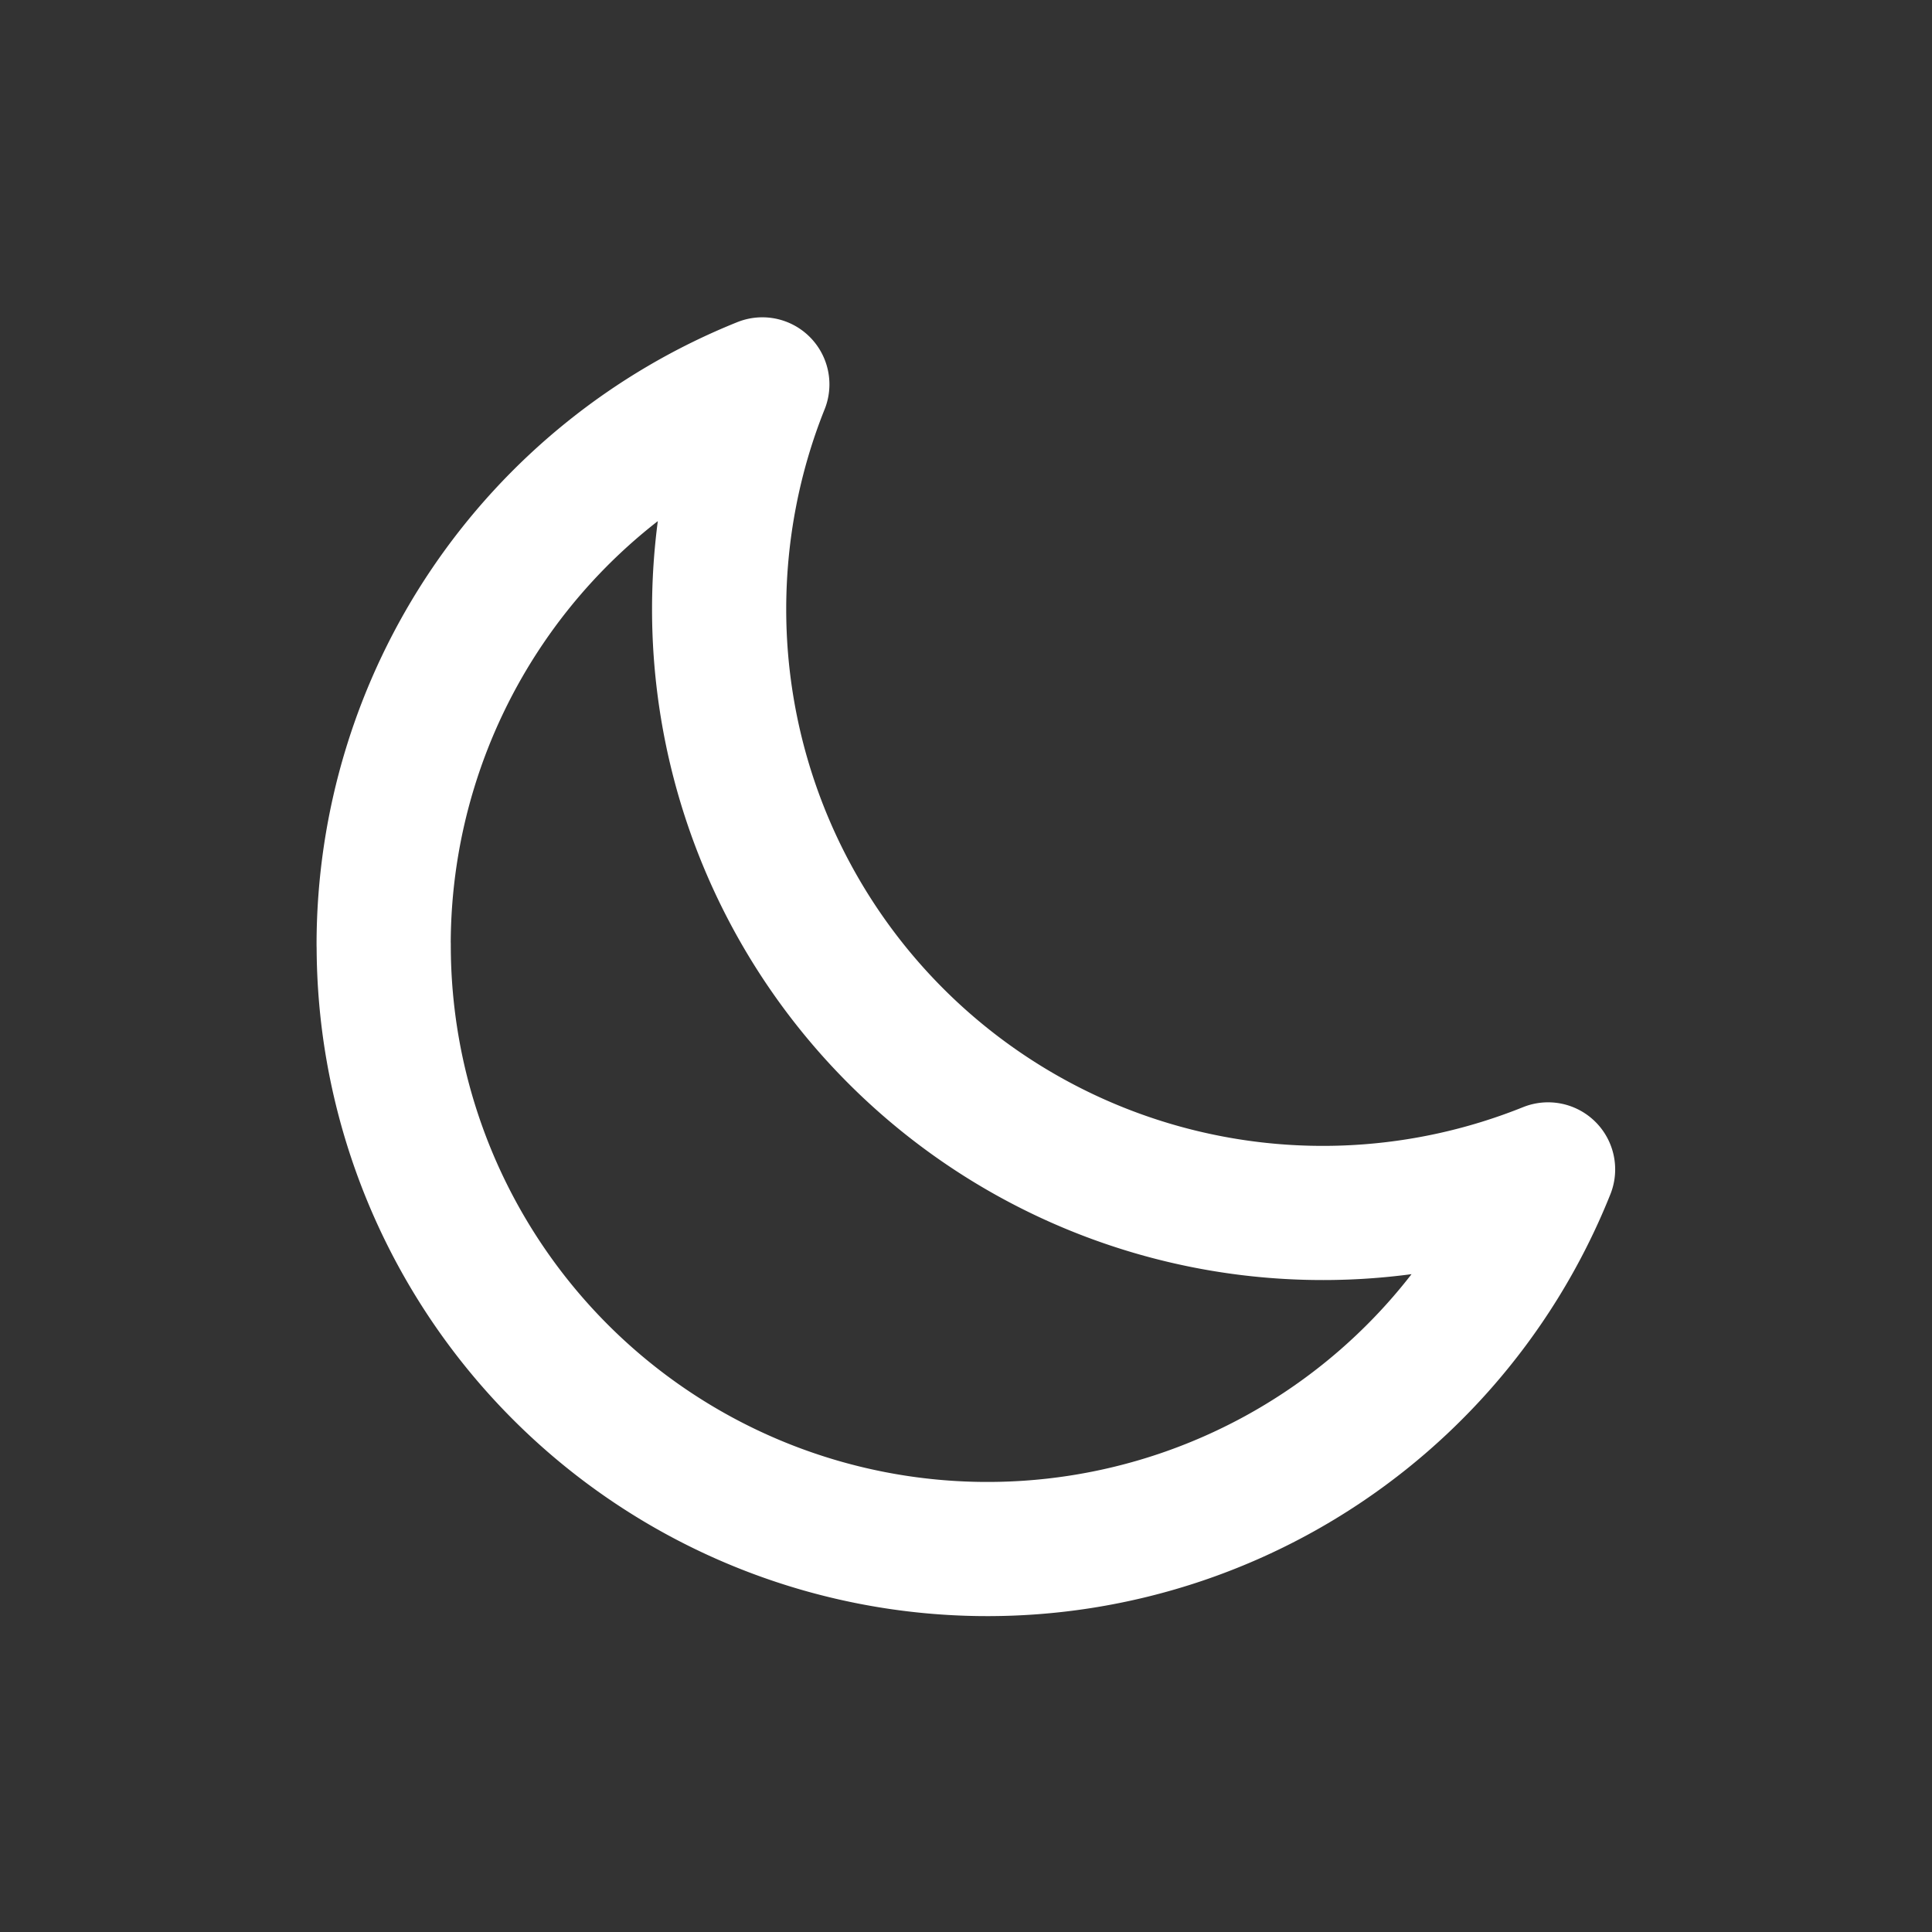 <svg width="800" height="800" viewBox="-2.4 -2.4 28.8 28.8" fill="none" xmlns="http://www.w3.org/2000/svg"><rect x="-2.4" y="-2.4" width="28.8" height="28.8" rx="0" fill="#333" stroke-width="0"/><path d="M3.32 11.684a9 9 0 0 0 17.357 3.348A9 9 0 0 1 8.32 6.683c0-1.18.23-2.32.644-3.353a9.003 9.003 0 0 0-5.645 8.354z" stroke="#fff" stroke-width="2" stroke-linecap="round" stroke-linejoin="round"/></svg>